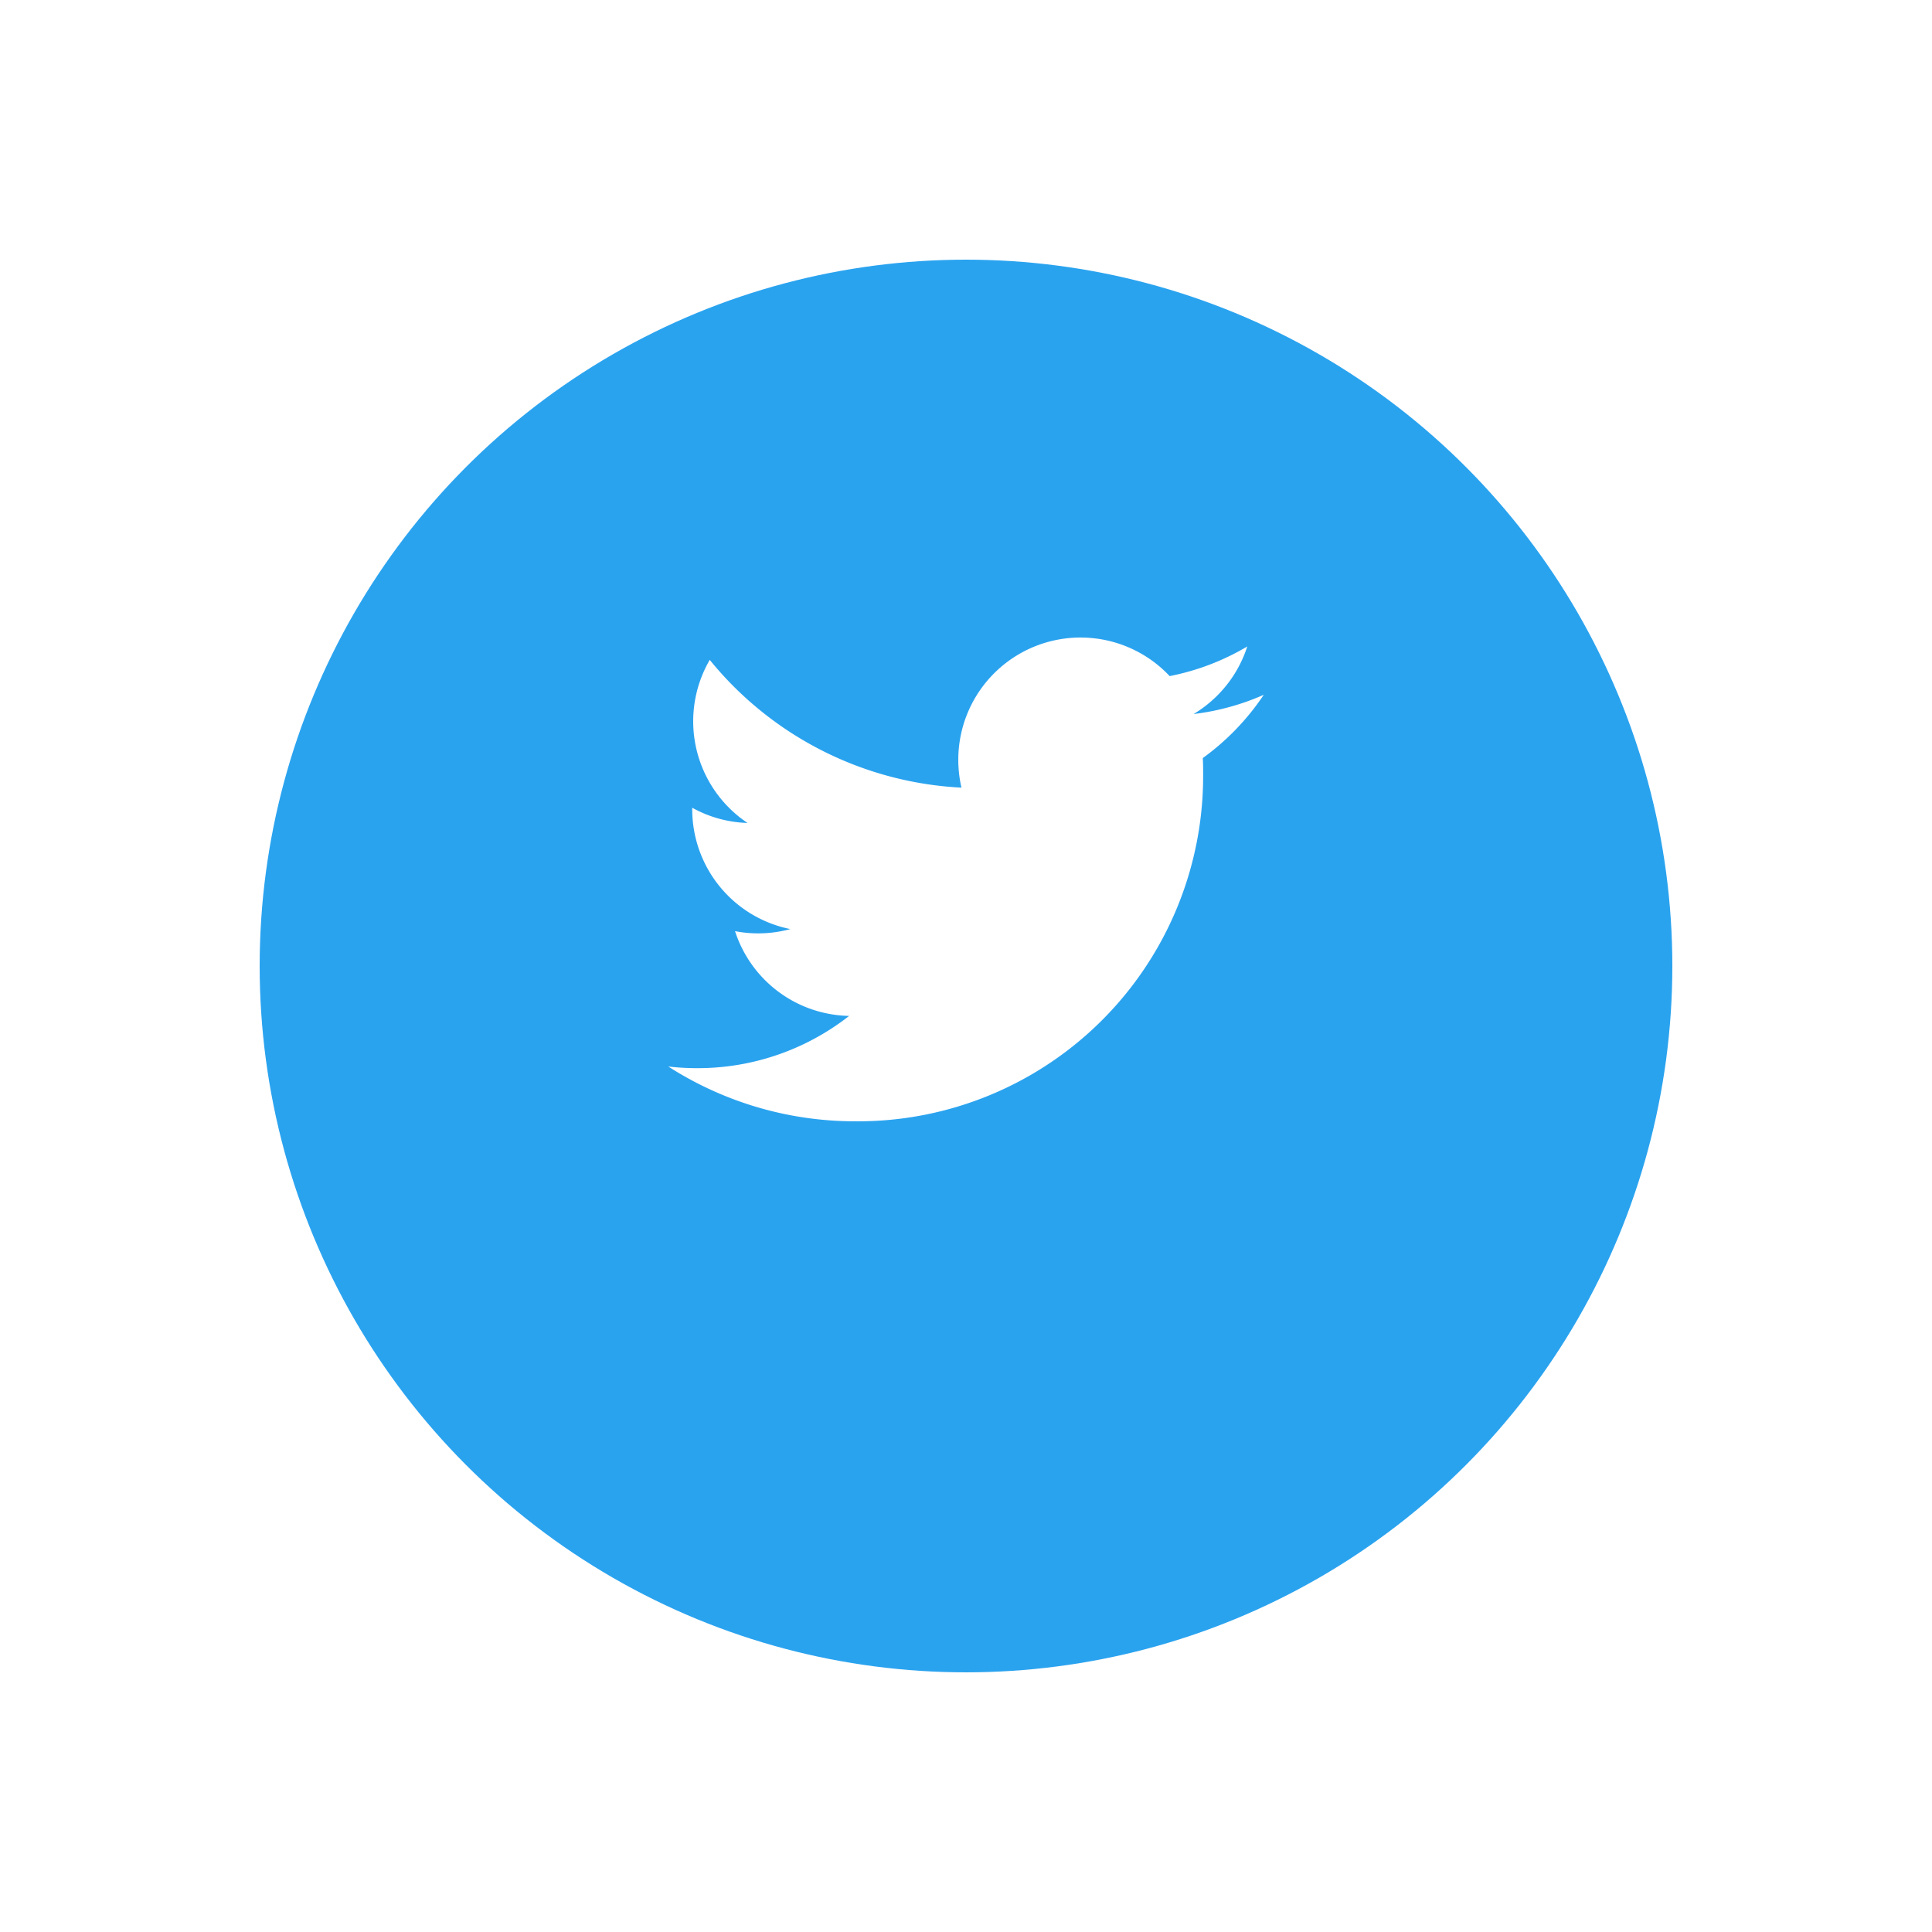 <svg xmlns="http://www.w3.org/2000/svg" xmlns:xlink="http://www.w3.org/1999/xlink" viewBox="0 0 66.964 66.964">
  <defs>
    <style>
      .cls-1 {
        fill: #2aa3ef;
      }

      .cls-2 {
        fill: #fff;
      }

      .cls-3 {
        filter: url(#Oval);
      }
    </style>
    <filter id="Oval" x="0" y="0" width="66.964" height="66.964" filterUnits="userSpaceOnUse">
      <feOffset dy="3" input="SourceAlpha"/>
      <feGaussianBlur stdDeviation="3" result="blur"/>
      <feFlood flood-opacity="0.161"/>
      <feComposite operator="in" in2="blur"/>
      <feComposite in="SourceGraphic"/>
    </filter>
  </defs>
  <g id="Twitter" transform="translate(9 6)">
    <g class="cls-3" transform="matrix(1, 0, 0, 1, -9, -6)">
      <circle id="Oval-2" data-name="Oval" class="cls-1" cx="24.482" cy="24.482" r="24.482" transform="translate(9 6)"/>
    </g>
    <path id="Twitter-2" data-name="Twitter" class="cls-2" d="M20.64,1.985a8.494,8.494,0,0,1-2.432.667A4.247,4.247,0,0,0,20.069.31a8.462,8.462,0,0,1-2.69,1.027,4.237,4.237,0,0,0-7.326,2.9,4.281,4.281,0,0,0,.11.966A12.021,12.021,0,0,1,1.438.775a4.238,4.238,0,0,0,1.31,5.652A4.2,4.2,0,0,1,.831,5.9v.054a4.235,4.235,0,0,0,3.4,4.151,4.228,4.228,0,0,1-1.116.149,4.165,4.165,0,0,1-.8-.077A4.241,4.241,0,0,0,6.27,13.115a8.507,8.507,0,0,1-5.26,1.811A8.535,8.535,0,0,1,0,14.868a11.983,11.983,0,0,0,6.491,1.9A11.965,11.965,0,0,0,18.539,4.725c0-.184,0-.365-.012-.547A8.606,8.606,0,0,0,20.64,1.986Z" transform="translate(14.162 16.097)"/>
  </g>
</svg>
